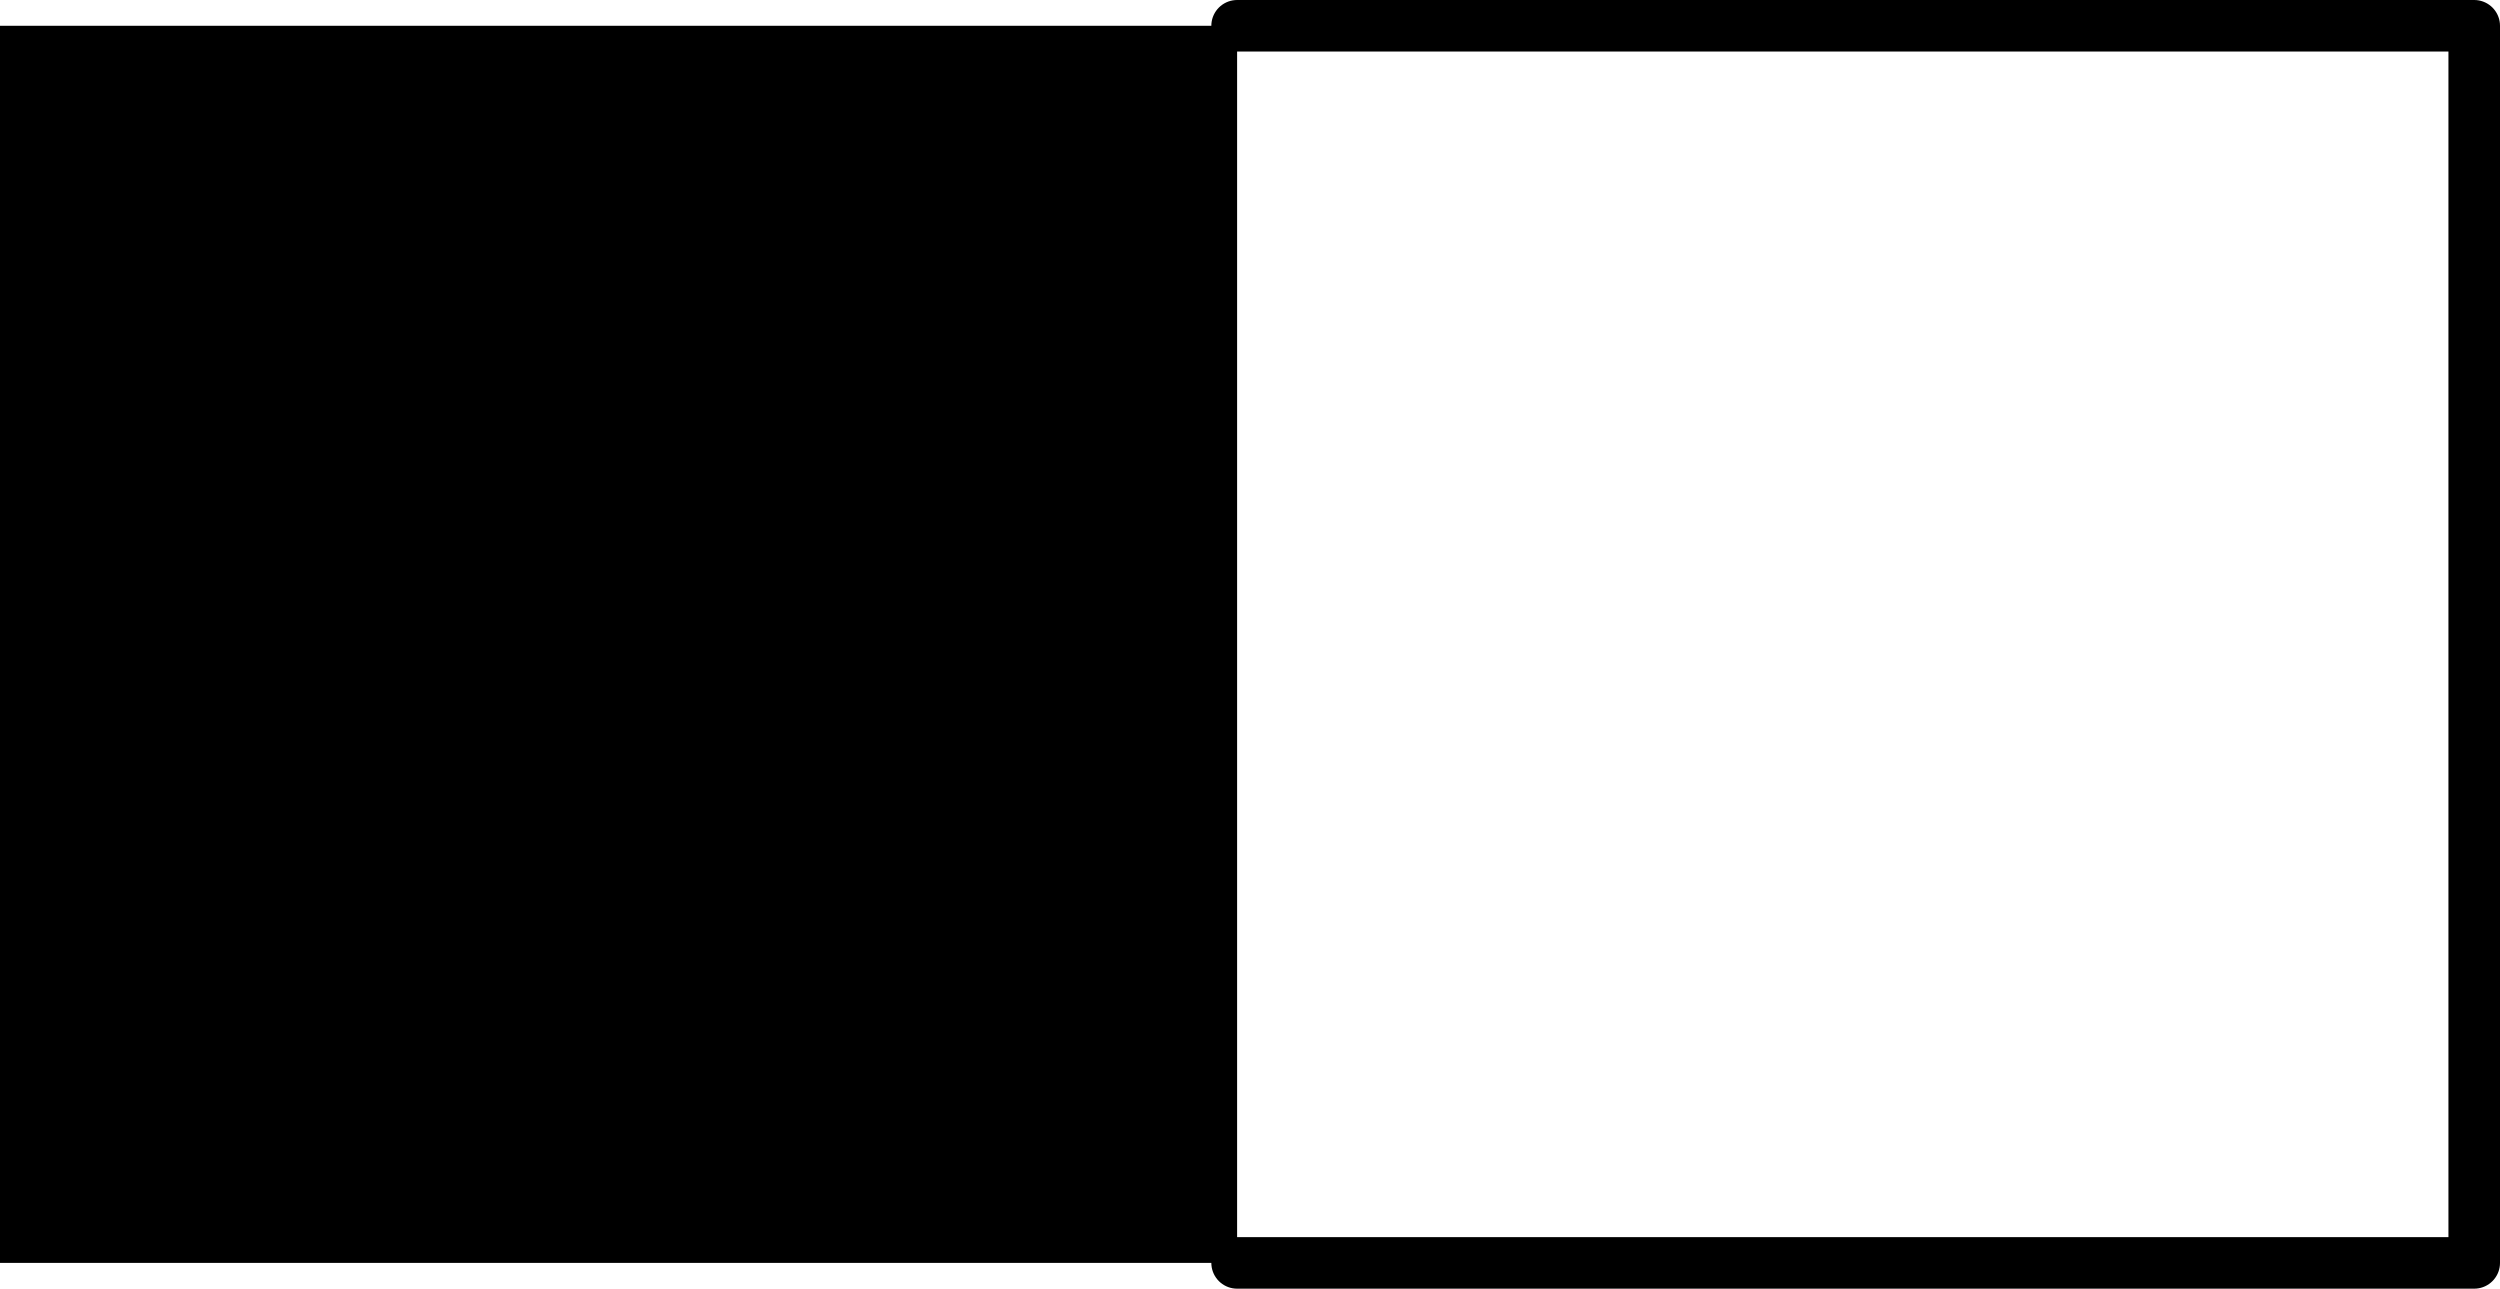 <?xml version='1.0'?>
<!-- This file was generated by dvisvgm 1.6 -->
<svg height='12.547pt' version='1.1' viewBox='56.621 54.06 24.341 12.547' width='24.341pt' xmlns='http://www.w3.org/2000/svg' xmlns:xlink='http://www.w3.org/1999/xlink'>
<g id='page1'>
<g transform='matrix(1 0 0 1 56.621 66.356)'>
<path d='M 0 0L 12.045 0L 12.045 -12.045L 0 -12.045L 0 0Z' fill='#000000'/>
</g>
<g transform='matrix(1 0 0 1 56.621 66.356)'>
<path d='M 12.045 -12.045L 24.09 -12.045L 24.09 0L 12.045 0' fill='none' stroke='#000000' stroke-linecap='round' stroke-linejoin='round' stroke-miterlimit='10.037' stroke-width='0.502'/>
</g></g>
</svg>
